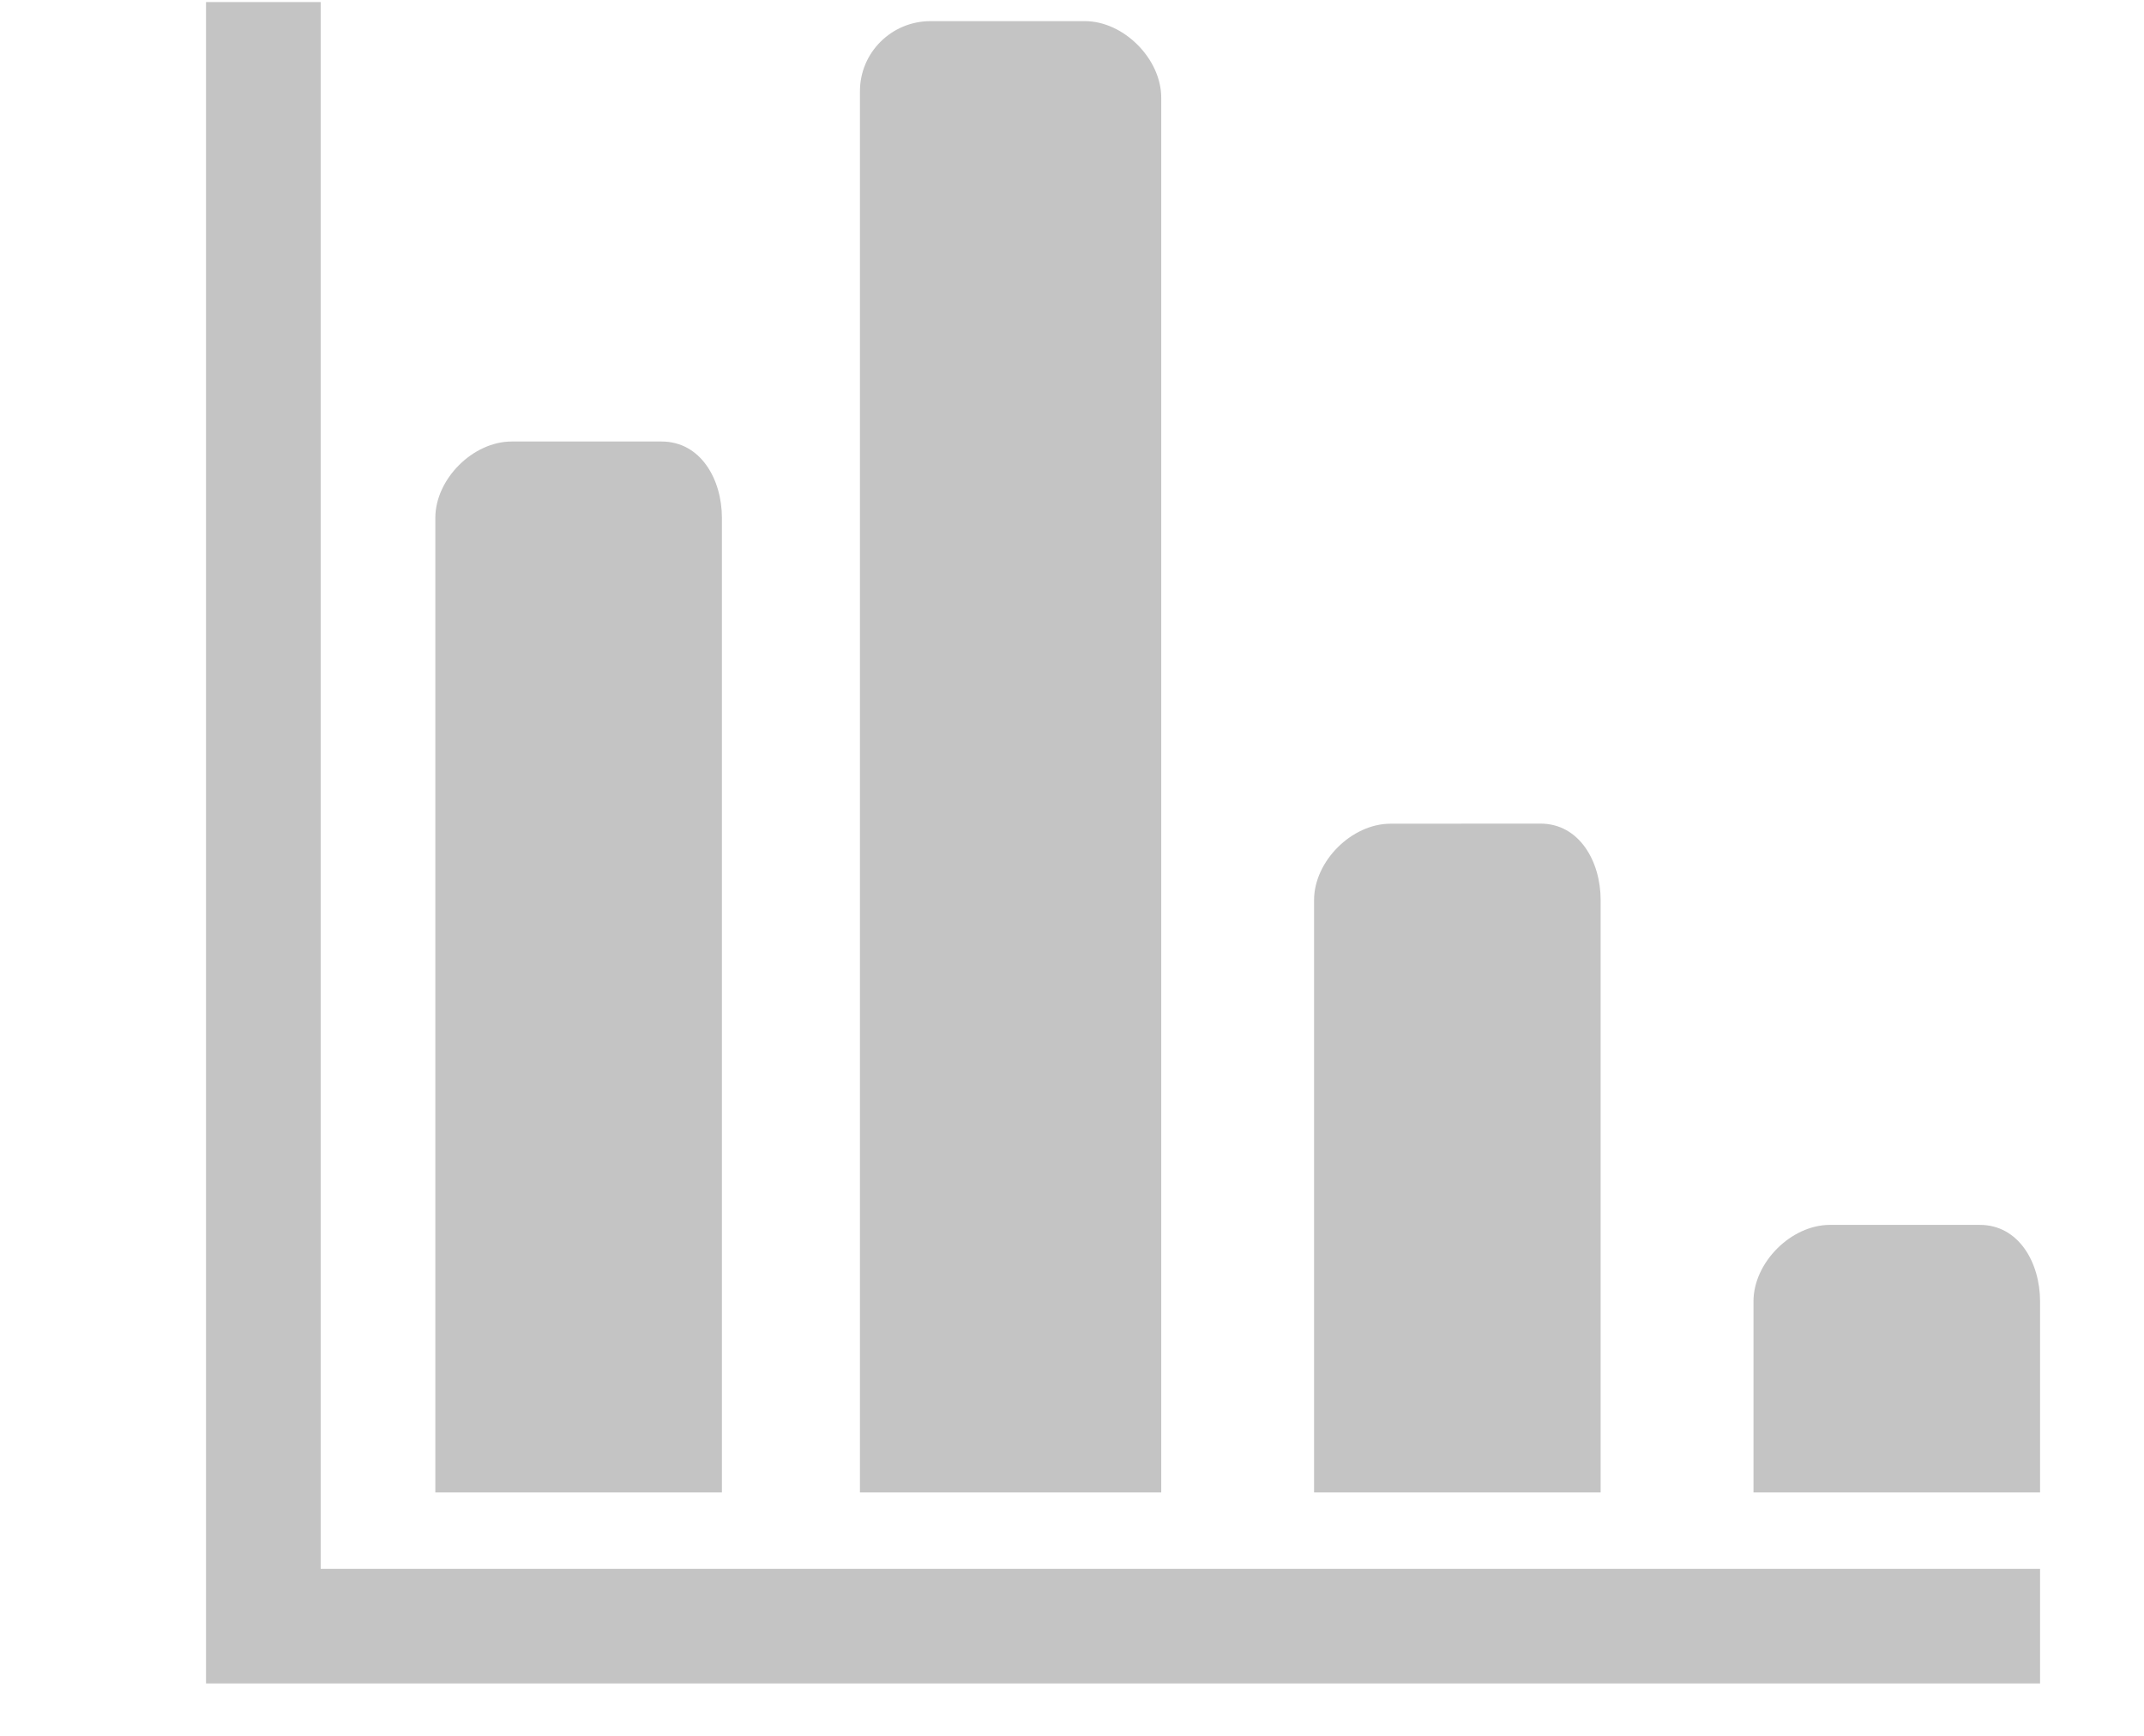 <?xml version="1.0" encoding="UTF-8" standalone="no"?>
<!DOCTYPE svg PUBLIC "-//W3C//DTD SVG 1.1//EN" "http://www.w3.org/Graphics/SVG/1.1/DTD/svg11.dtd">
<svg class="icon"   viewBox="0 0 21 17" version="1.1" xmlns="http://www.w3.org/2000/svg" >
  <path  fill="#C4C4C4" d="M3.141,0.02 L2.018,0.02 L2.018,16.487 L19.982,16.487 L19.982,15.364 L3.141,15.364 L3.141,0.02 Z M11.374,0.956 C11.374,0.577 11.007,0.207 10.626,0.207 L9.114,0.207 C8.733,0.207 8.423,0.514 8.423,0.893 L8.423,14.616 L11.374,14.616 L11.374,0.956 L11.374,0.956 Z M7.071,5.072 C7.071,4.693 6.862,4.324 6.48,4.324 L5.012,4.324 C4.631,4.324 4.264,4.693 4.264,5.072 L4.264,14.616 L7.071,14.616 L7.071,5.072 Z M15.678,8.815 C15.678,8.436 15.469,8.066 15.088,8.066 L13.62,8.067 C13.238,8.067 12.871,8.436 12.871,8.815 L12.871,14.616 L15.678,14.616 L15.678,8.815 Z M19.392,11.996 L17.924,11.996 C17.542,11.996 17.175,12.366 17.175,12.745 L17.175,14.616 L19.982,14.616 L19.982,12.745 C19.982,12.366 19.773,11.996 19.392,11.996 Z" />
</svg>